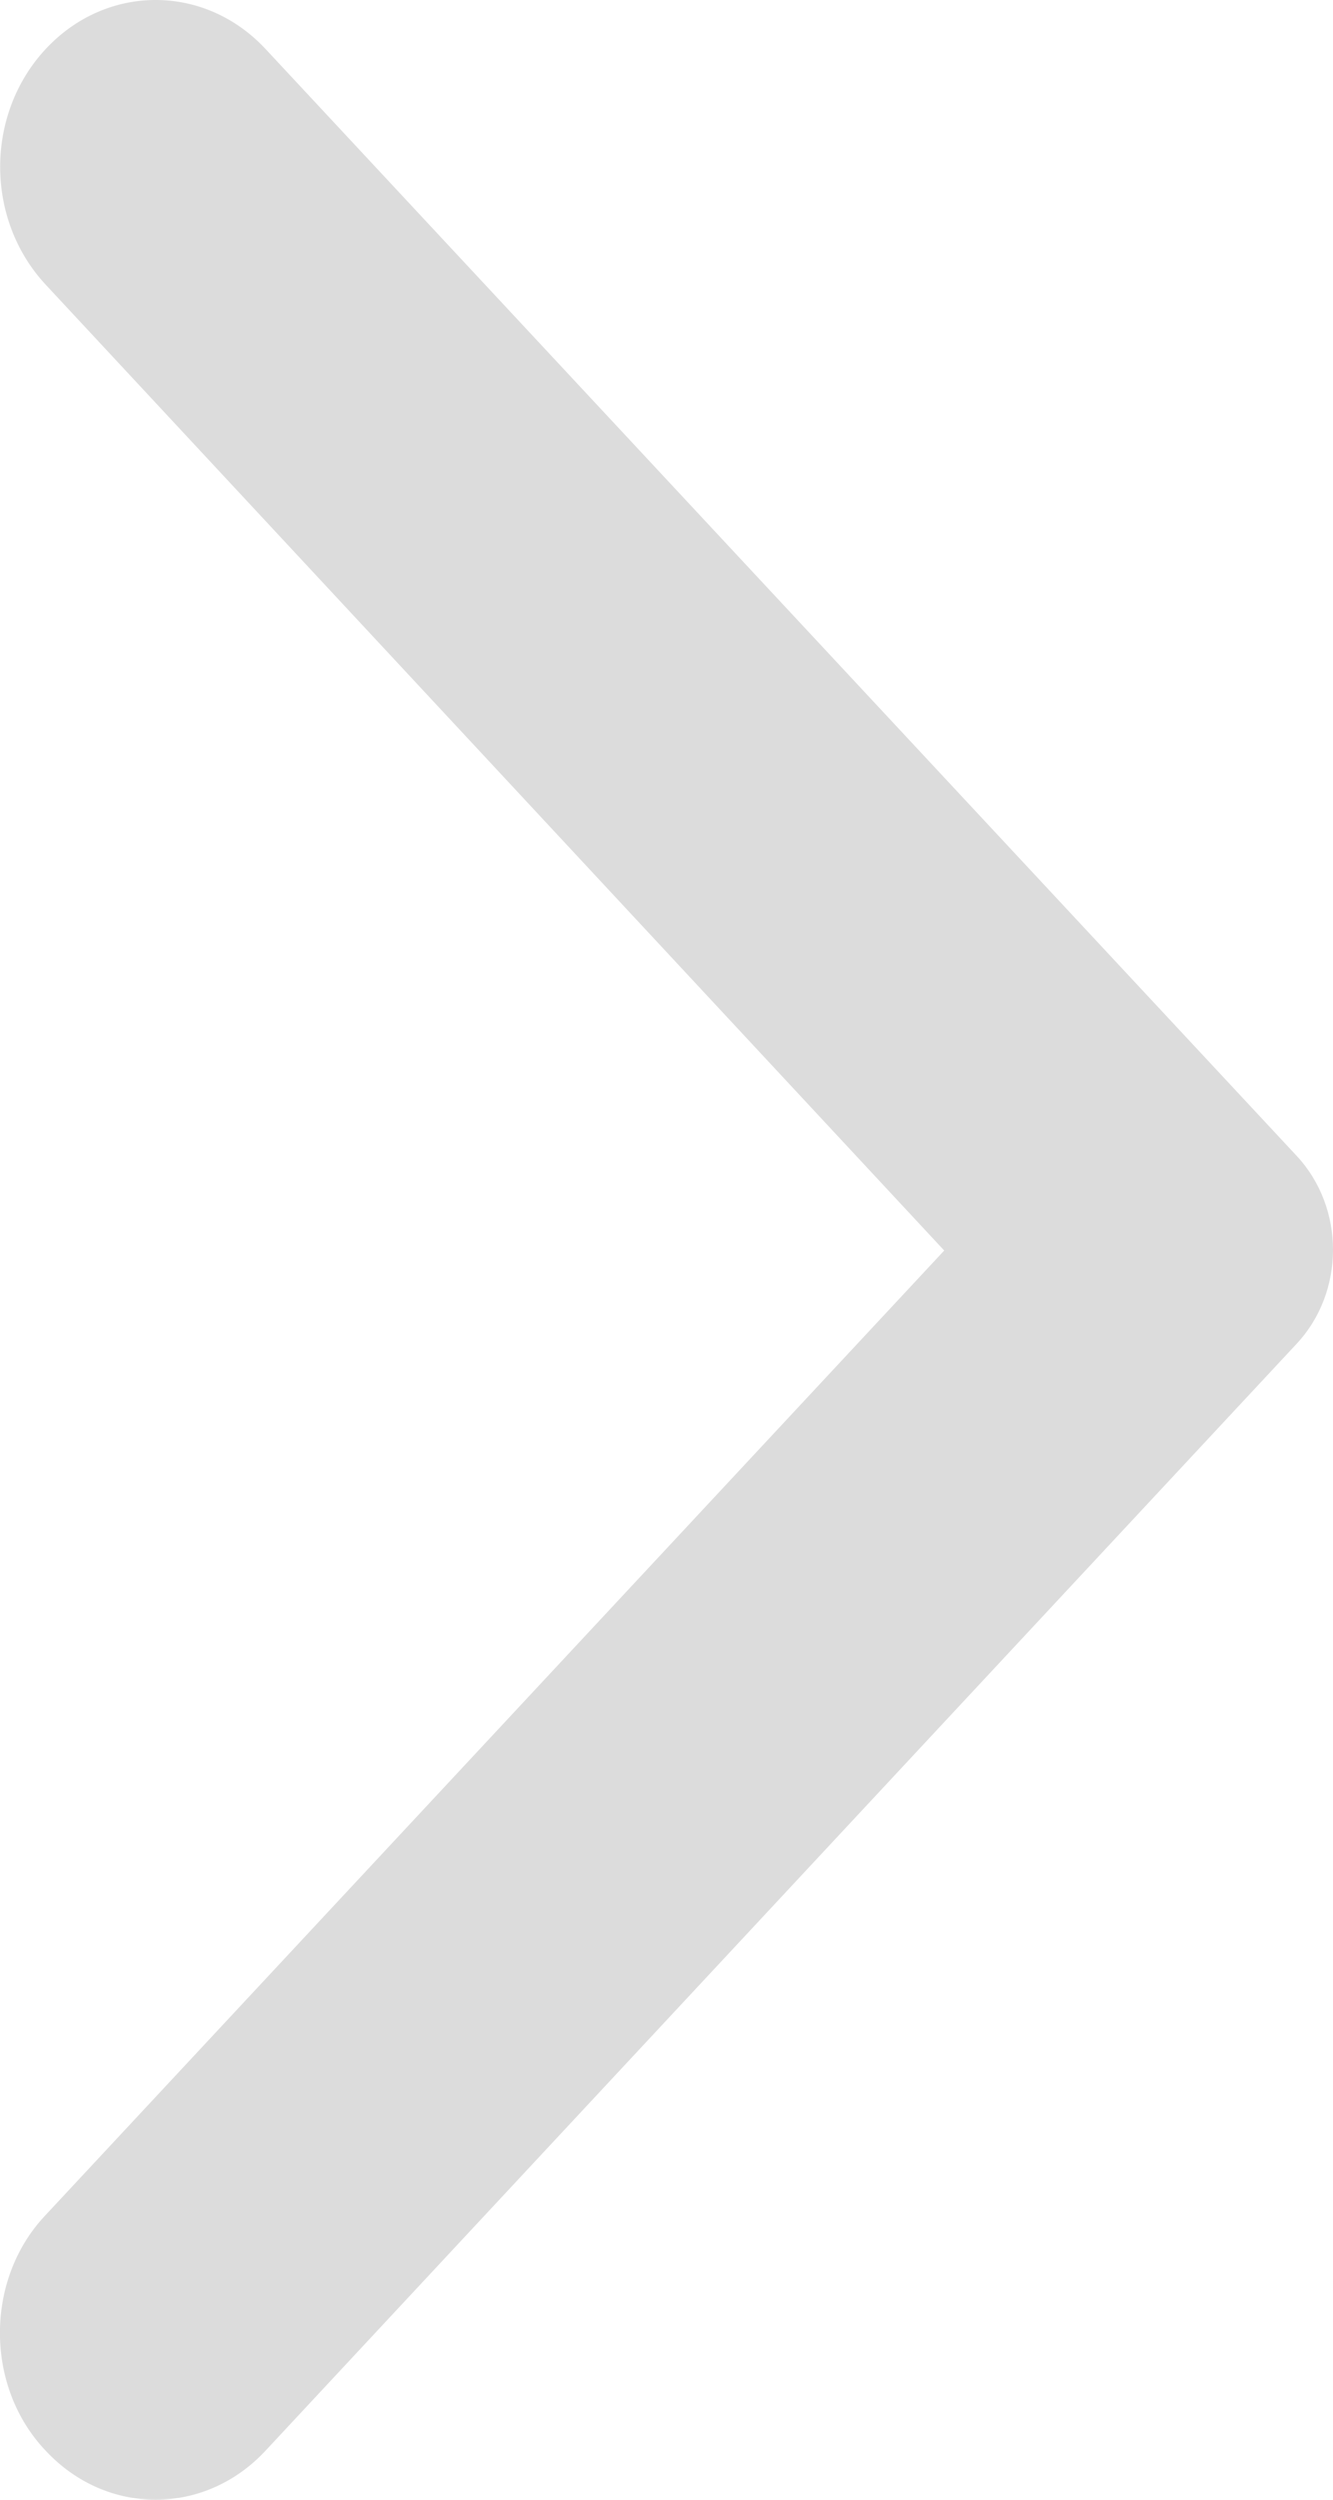 <svg width="24" height="45" fill="none" xmlns="http://www.w3.org/2000/svg"><path d="M.824 44.119c1.095 1.175 2.86 1.175 3.955 0L23.346 24.19c.872-.936.872-2.446 0-3.382L4.78.881C3.684-.294 1.919-.294.824.881c-1.095 1.175-1.095 3.07 0 4.245L17 22.512.8 39.898c-1.072 1.151-1.072 3.07.023 4.22Z" fill="#DCDCDC"/></svg>